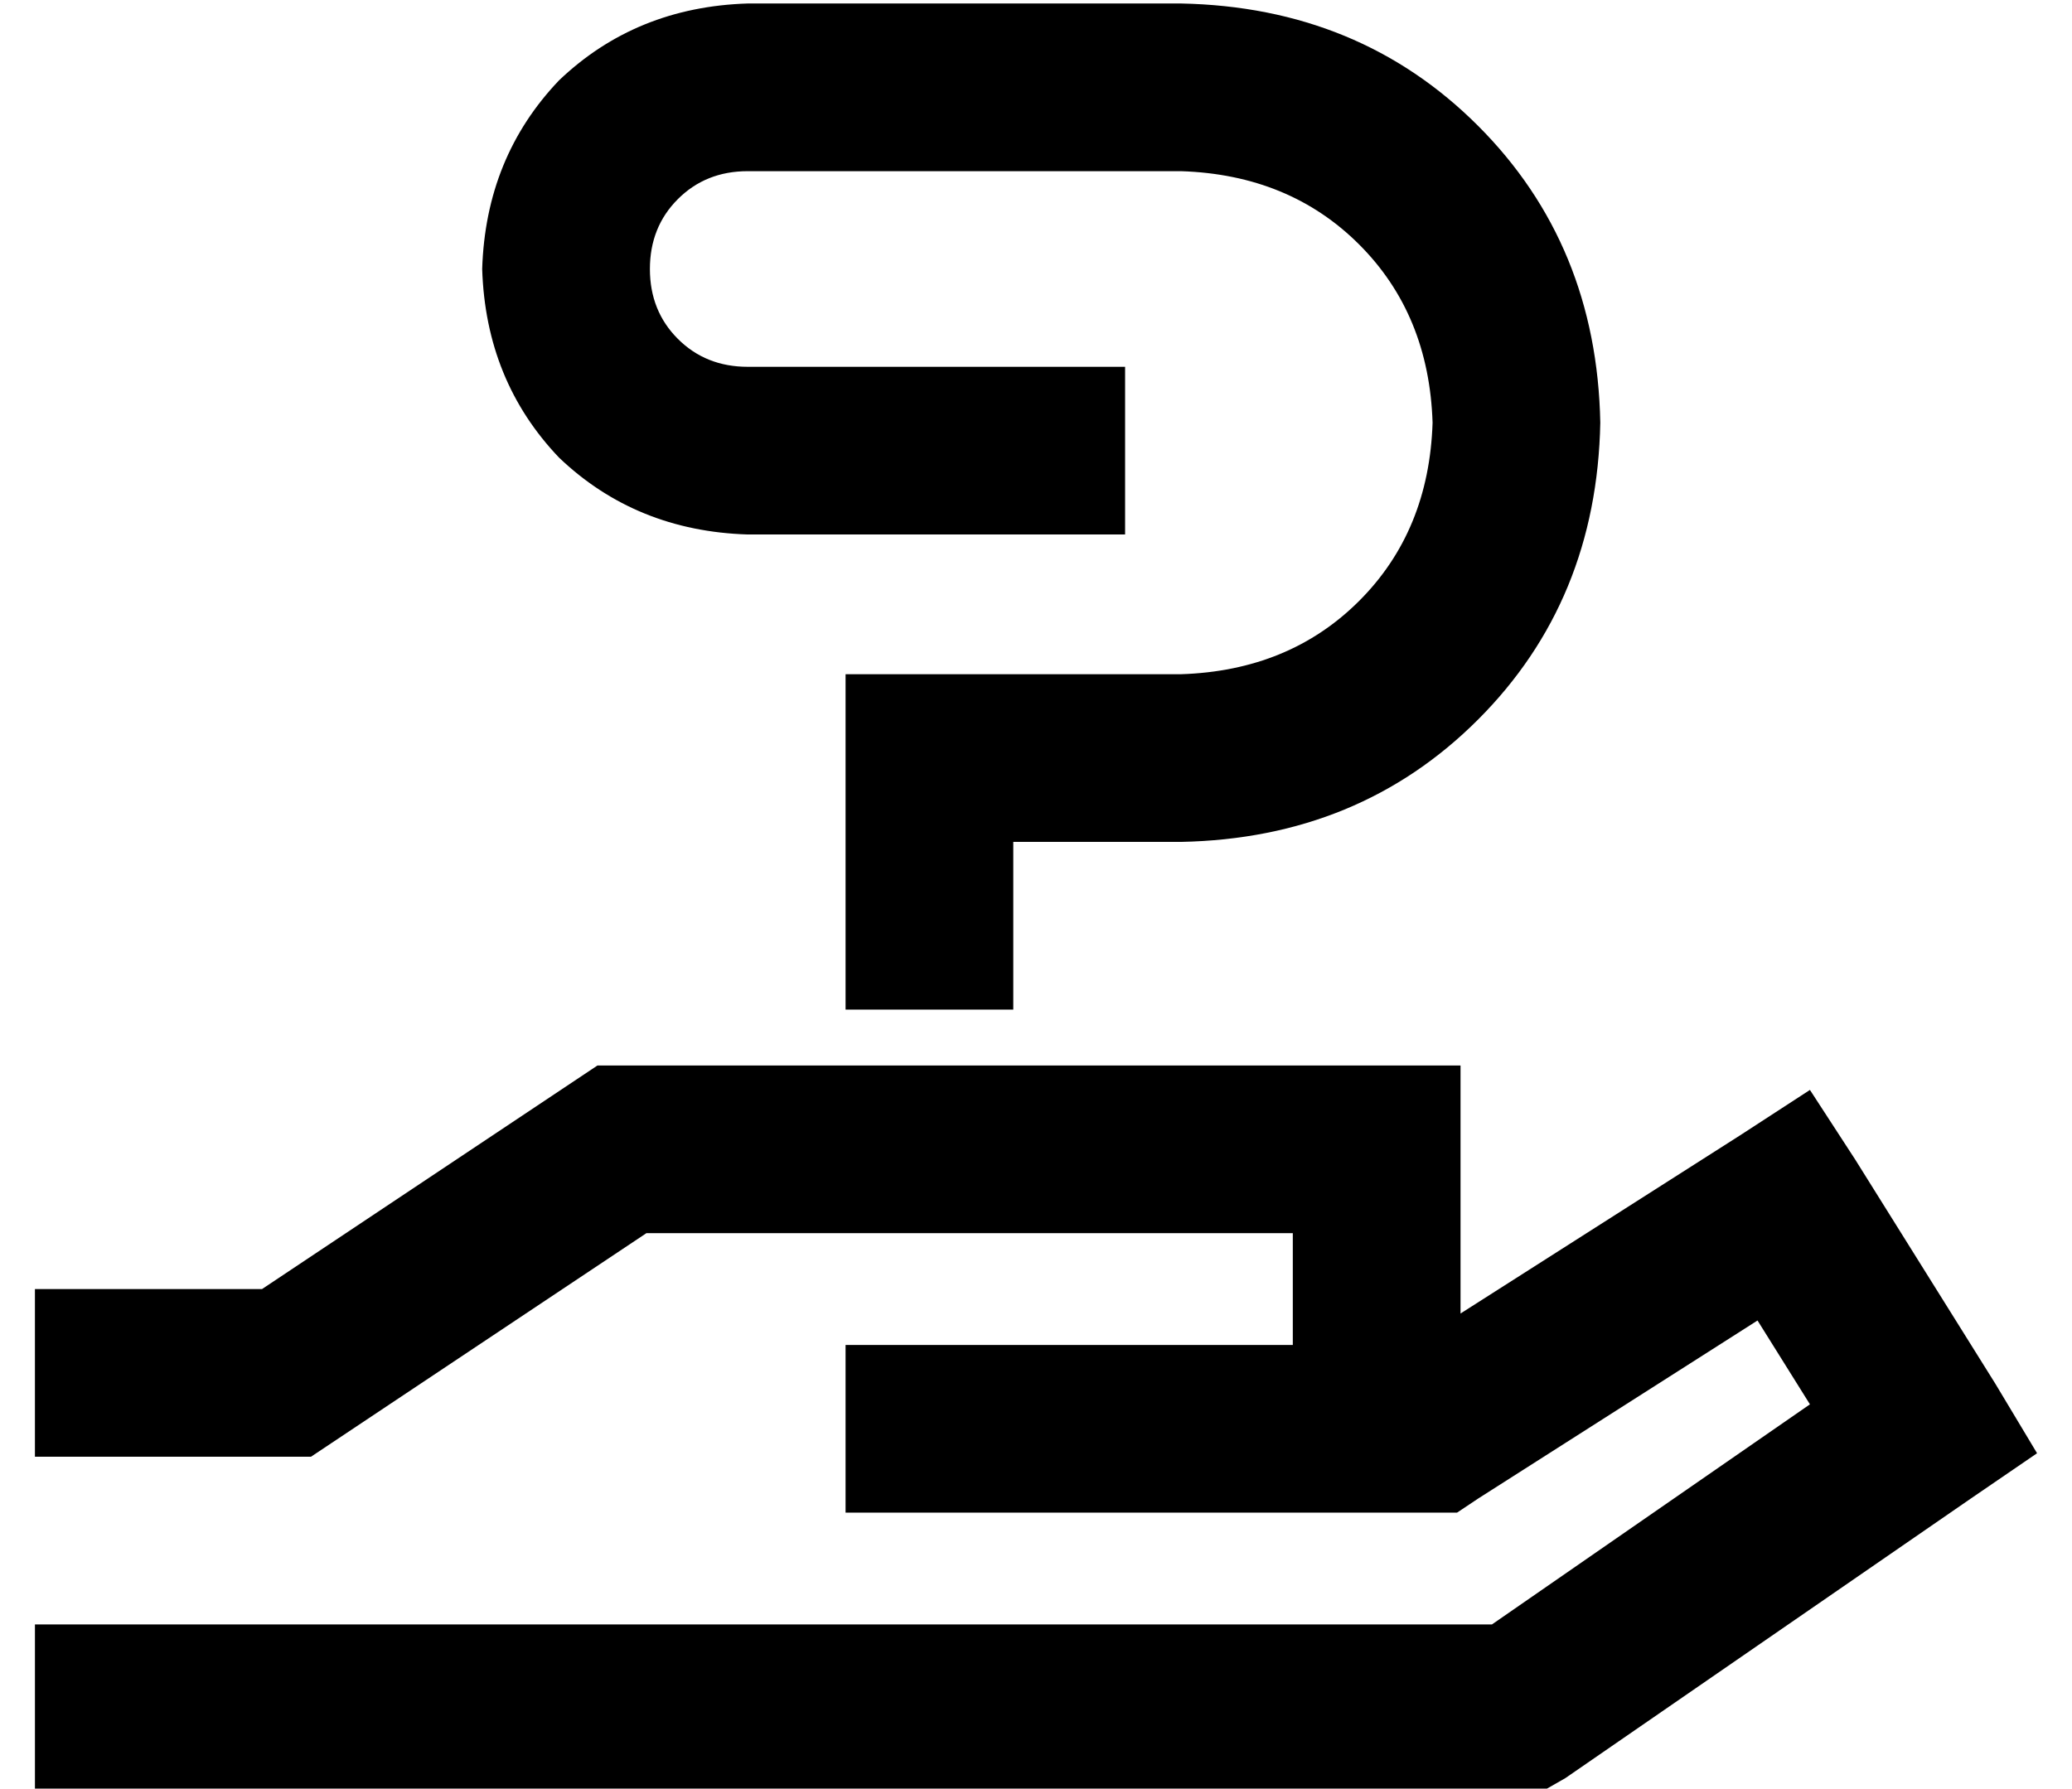 <?xml version="1.0" standalone="no"?>
<!DOCTYPE svg PUBLIC "-//W3C//DTD SVG 1.1//EN" "http://www.w3.org/Graphics/SVG/1.1/DTD/svg11.dtd" >
<svg xmlns="http://www.w3.org/2000/svg" xmlns:xlink="http://www.w3.org/1999/xlink" version="1.1" viewBox="-10 -40 593 512">
   <path fill="currentColor"
d="M176 37q0 12 8 20v0v0q8 8 20 8h84h24v48v0h-24h-84q-32 -1 -54 -22q-21 -22 -22 -54q1 -32 22 -54q22 -21 54 -22h124v0q51 1 85 35t35 85q-1 51 -35 85t-85 35h-48v0v24v0v24v0h-48v0v-24v0v-48v0v-24v0h24h72q31 -1 51 -21t21 -51q-1 -31 -21 -51t-51 -21h-124v0
q-12 0 -20 8t-8 20v0zM161 265h7h-7h247v24v0v47v0l80 -51v0l20 -13v0l13 20v0l40 64v0l12 20v0l-19 13v0l-116 80v0l-7 4v0h-7h-424v-48v0h24h393l91 -63v0l-15 -24v0l-80 51v0l-6 4v0h-7h-168v-48v0h24h104v-32v0h-185v0l-90 60v0l-6 4v0h-7h-72v-48v0h24h41l90 -60v0
l6 -4v0z" />
</svg>
